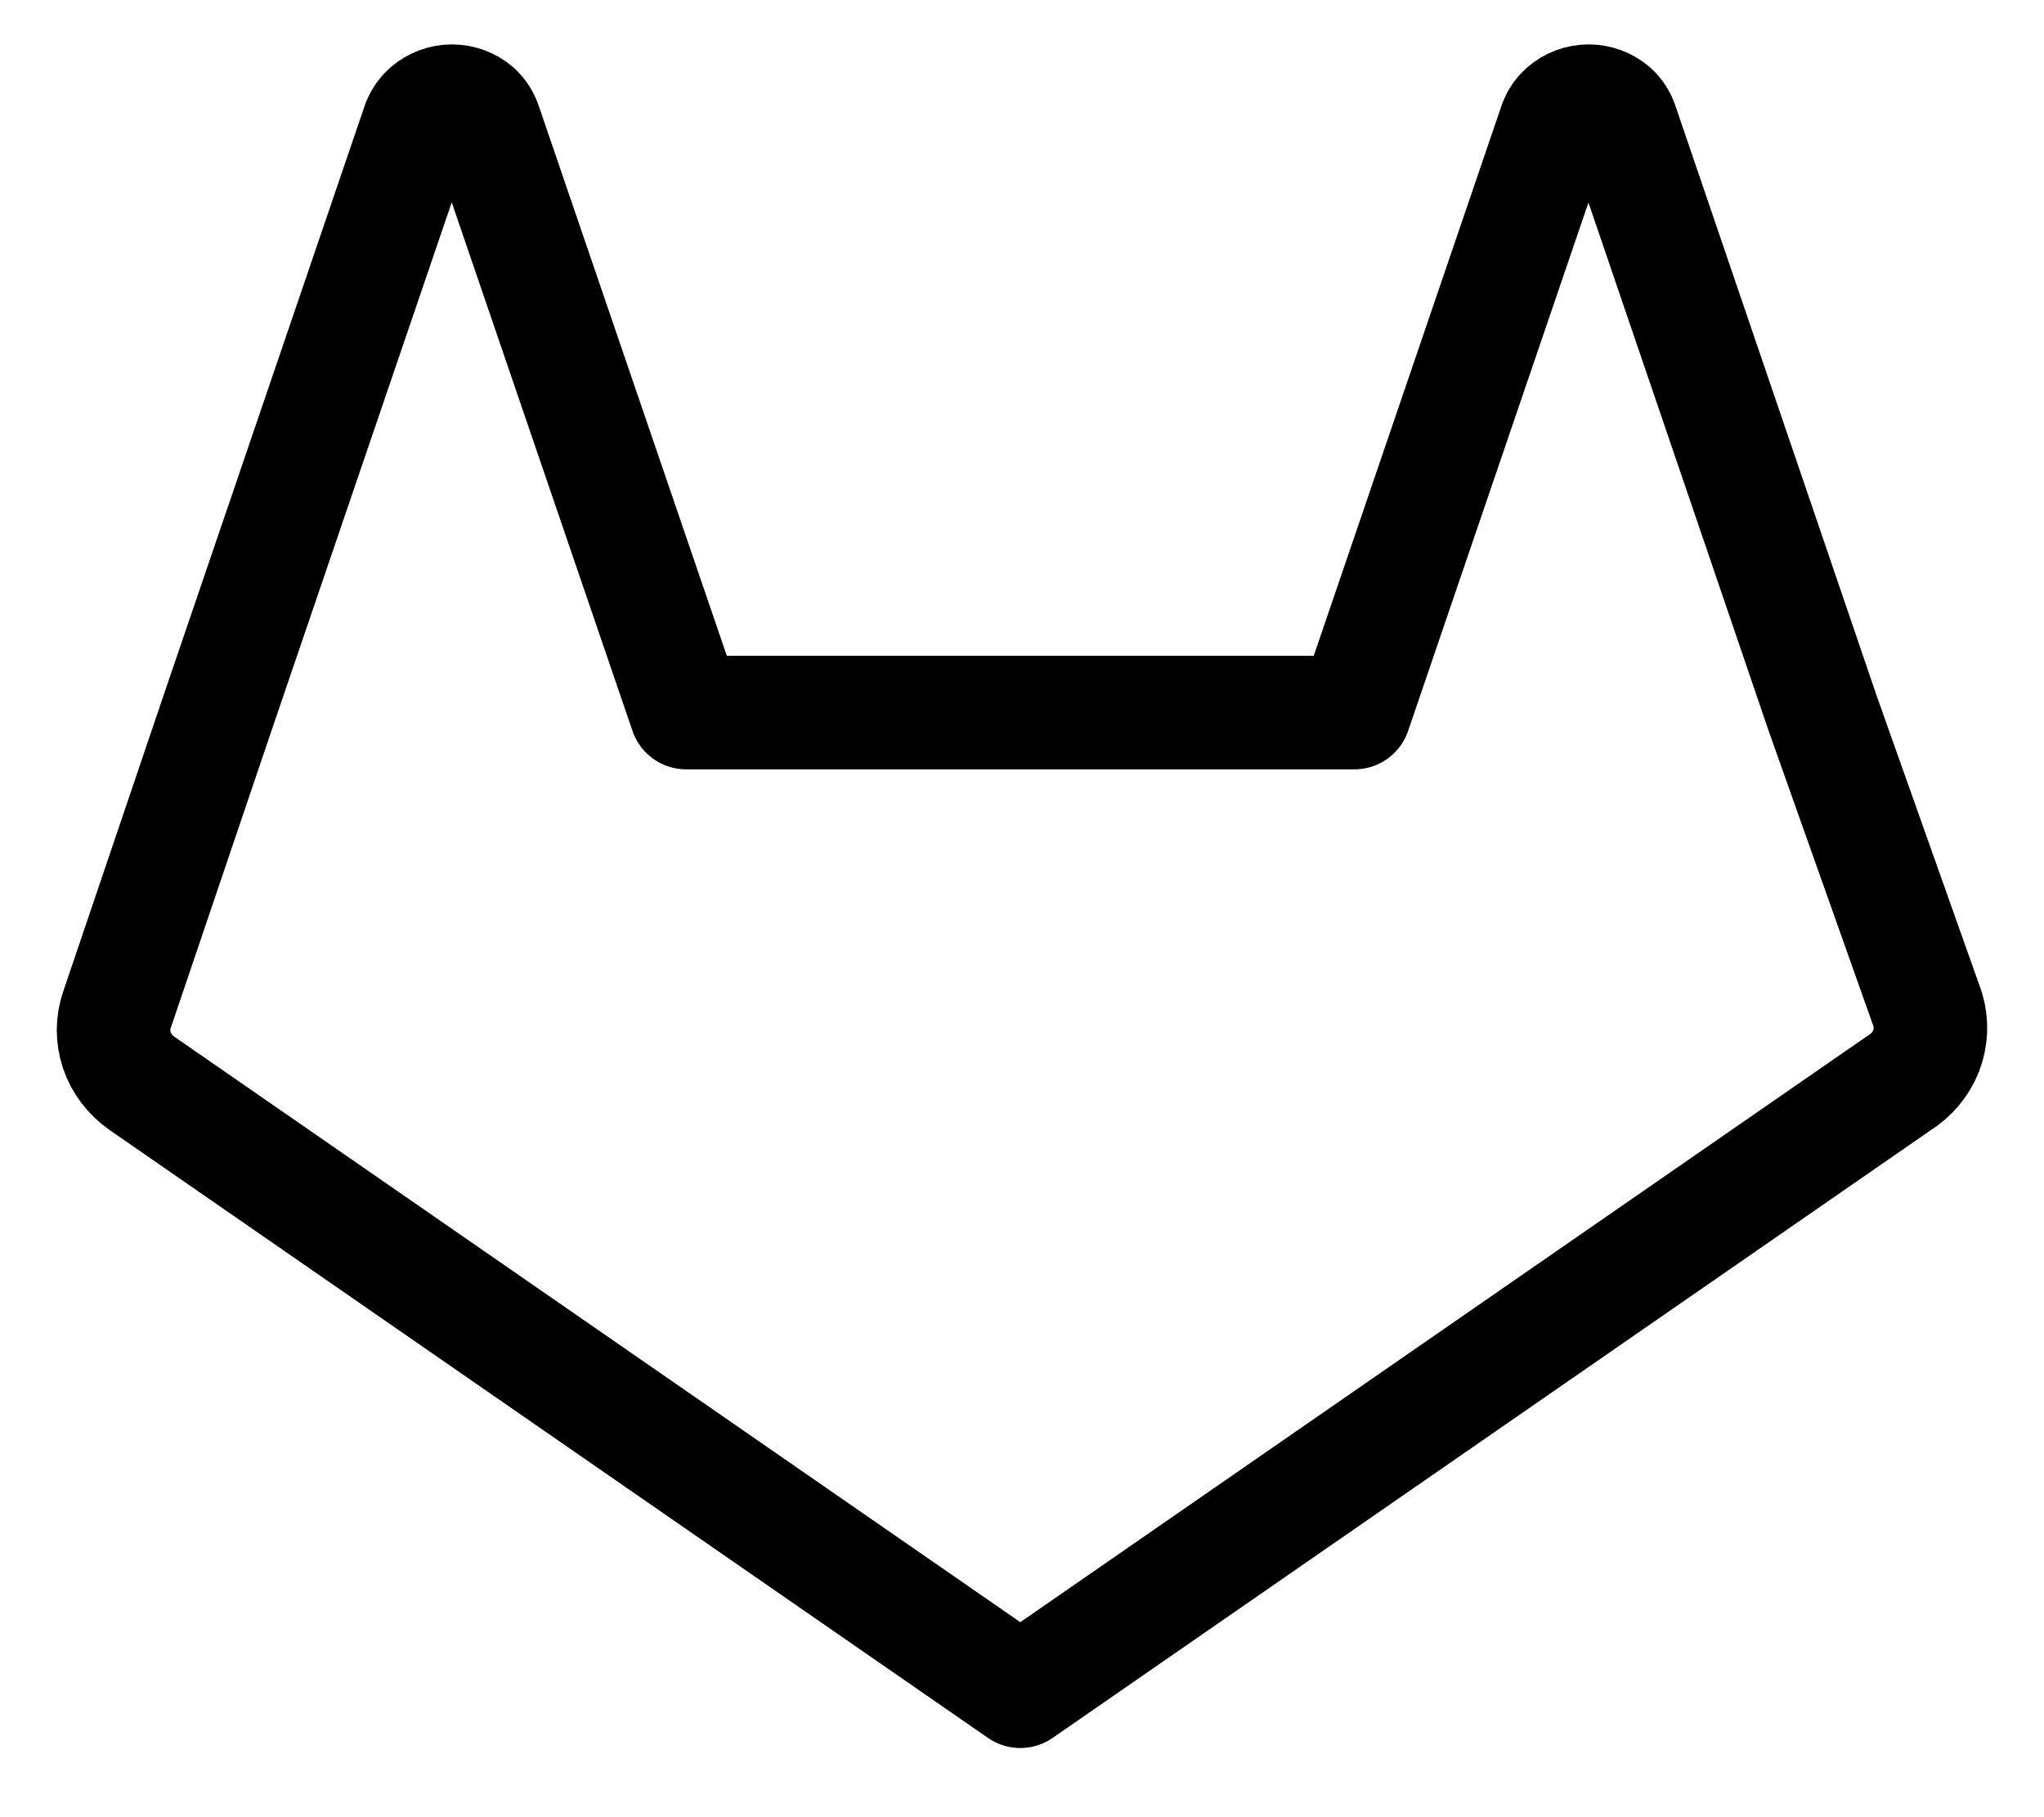 <svg width="18" height="16" viewBox="0 0 18 16" fill="none" xmlns="http://www.w3.org/2000/svg">
<path d="M16.721 9.538L8.985 14.891L1.249 9.538C1.145 9.465 1.068 9.363 1.029 9.247C0.99 9.13 0.99 9.004 1.031 8.888L1.917 6.274L3.689 1.08C3.707 1.037 3.734 0.999 3.769 0.969C3.827 0.919 3.902 0.891 3.98 0.891C4.058 0.891 4.133 0.919 4.191 0.969C4.228 1.003 4.255 1.046 4.271 1.093L6.043 6.274H11.927L13.7 1.08C13.717 1.037 13.744 0.999 13.779 0.969C13.837 0.919 13.912 0.891 13.99 0.891C14.068 0.891 14.143 0.919 14.201 0.969C14.238 1.003 14.266 1.046 14.281 1.093L16.053 6.287L16.976 8.888C17.012 9.008 17.007 9.136 16.962 9.253C16.916 9.37 16.832 9.47 16.721 9.538V9.538Z" stroke="black" stroke-linecap="round" stroke-linejoin="round"/>
</svg>

